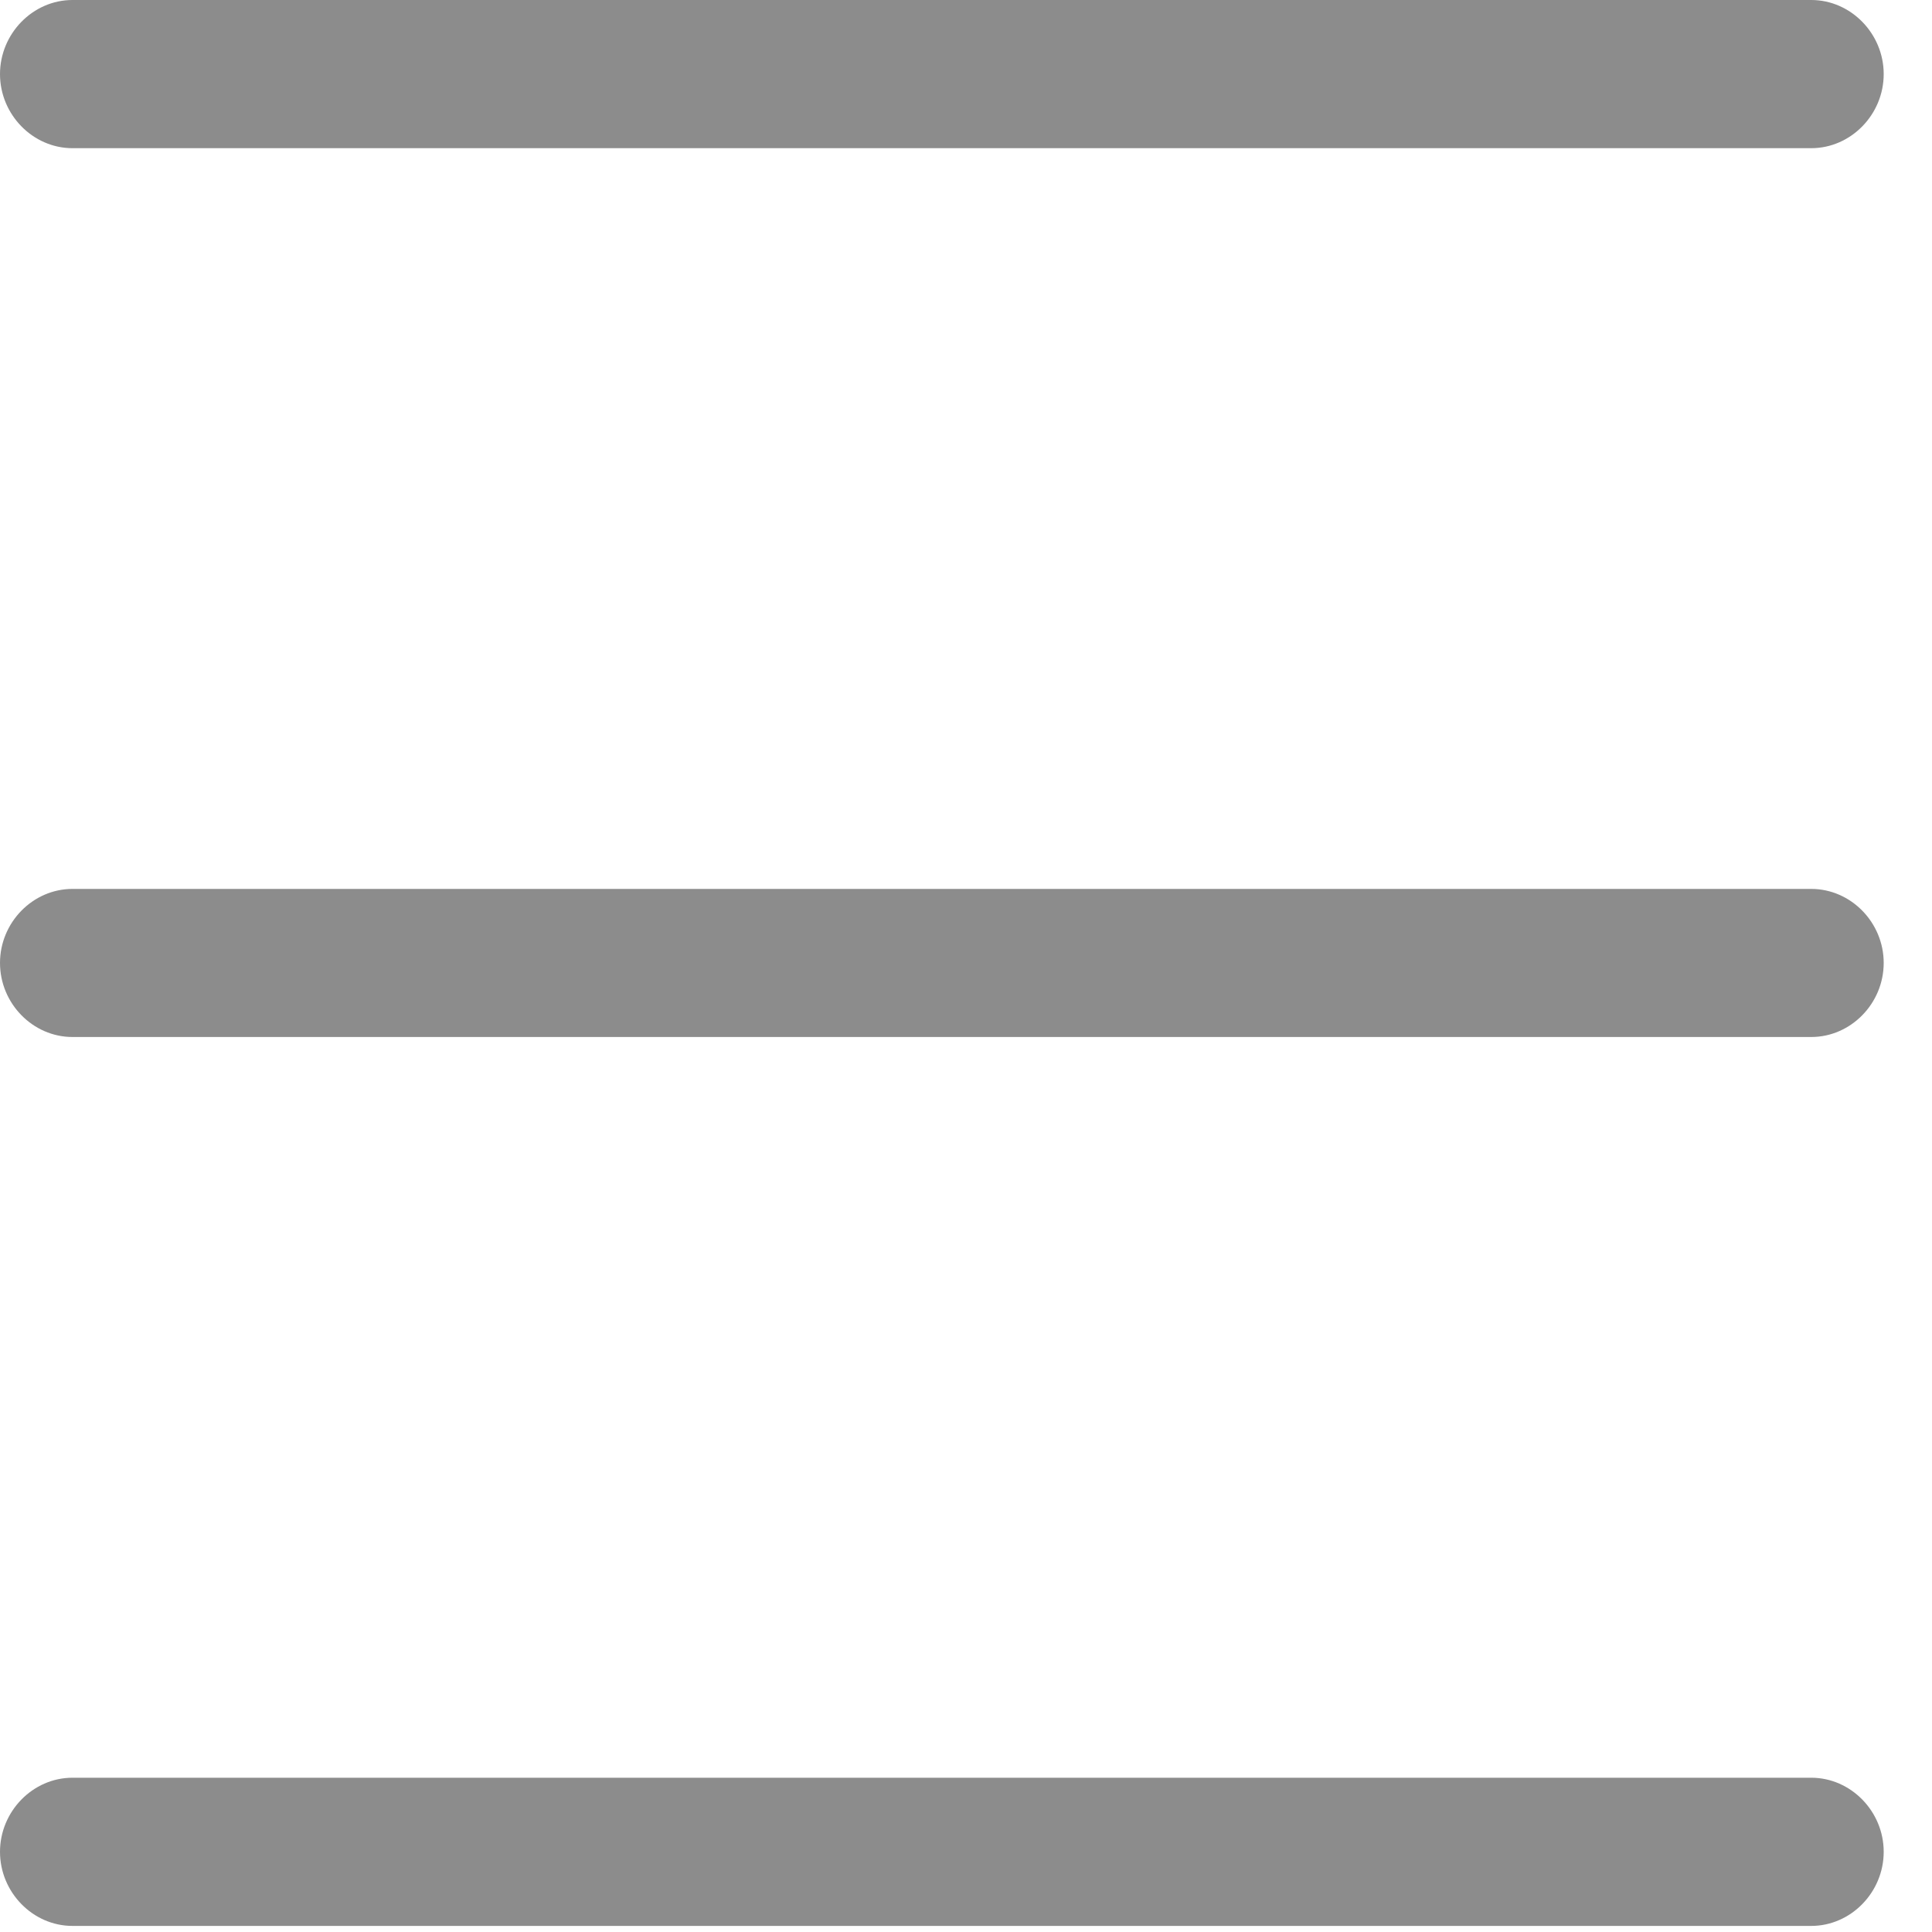 <svg width="20" height="20" viewBox="0 0 20 20" fill="none" xmlns="http://www.w3.org/2000/svg">
<path d="M18.75 1.534H0.75C0.34 1.534 0 1.186 0 0.767C0 0.348 0.34 0 0.75 0H18.75C19.16 0 19.5 0.348 19.5 0.767C19.5 1.186 19.16 1.534 18.75 1.534Z" fill="#8C8C8C"/>
<path d="M18.75 10.735H0.75C0.34 10.735 0 10.388 0 9.968C0 9.549 0.34 9.202 0.75 9.202H18.75C19.16 9.202 19.5 9.549 19.5 9.968C19.5 10.388 19.16 10.735 18.75 10.735Z" fill="#8C8C8C"/>
<path d="M18.75 19.937H0.75C0.34 19.937 0 19.589 0 19.17C0 18.751 0.34 18.403 0.75 18.403H18.75C19.16 18.403 19.5 18.751 19.5 19.17C19.5 19.589 19.16 19.937 18.75 19.937Z" fill="#8C8C8C"/>
</svg>
